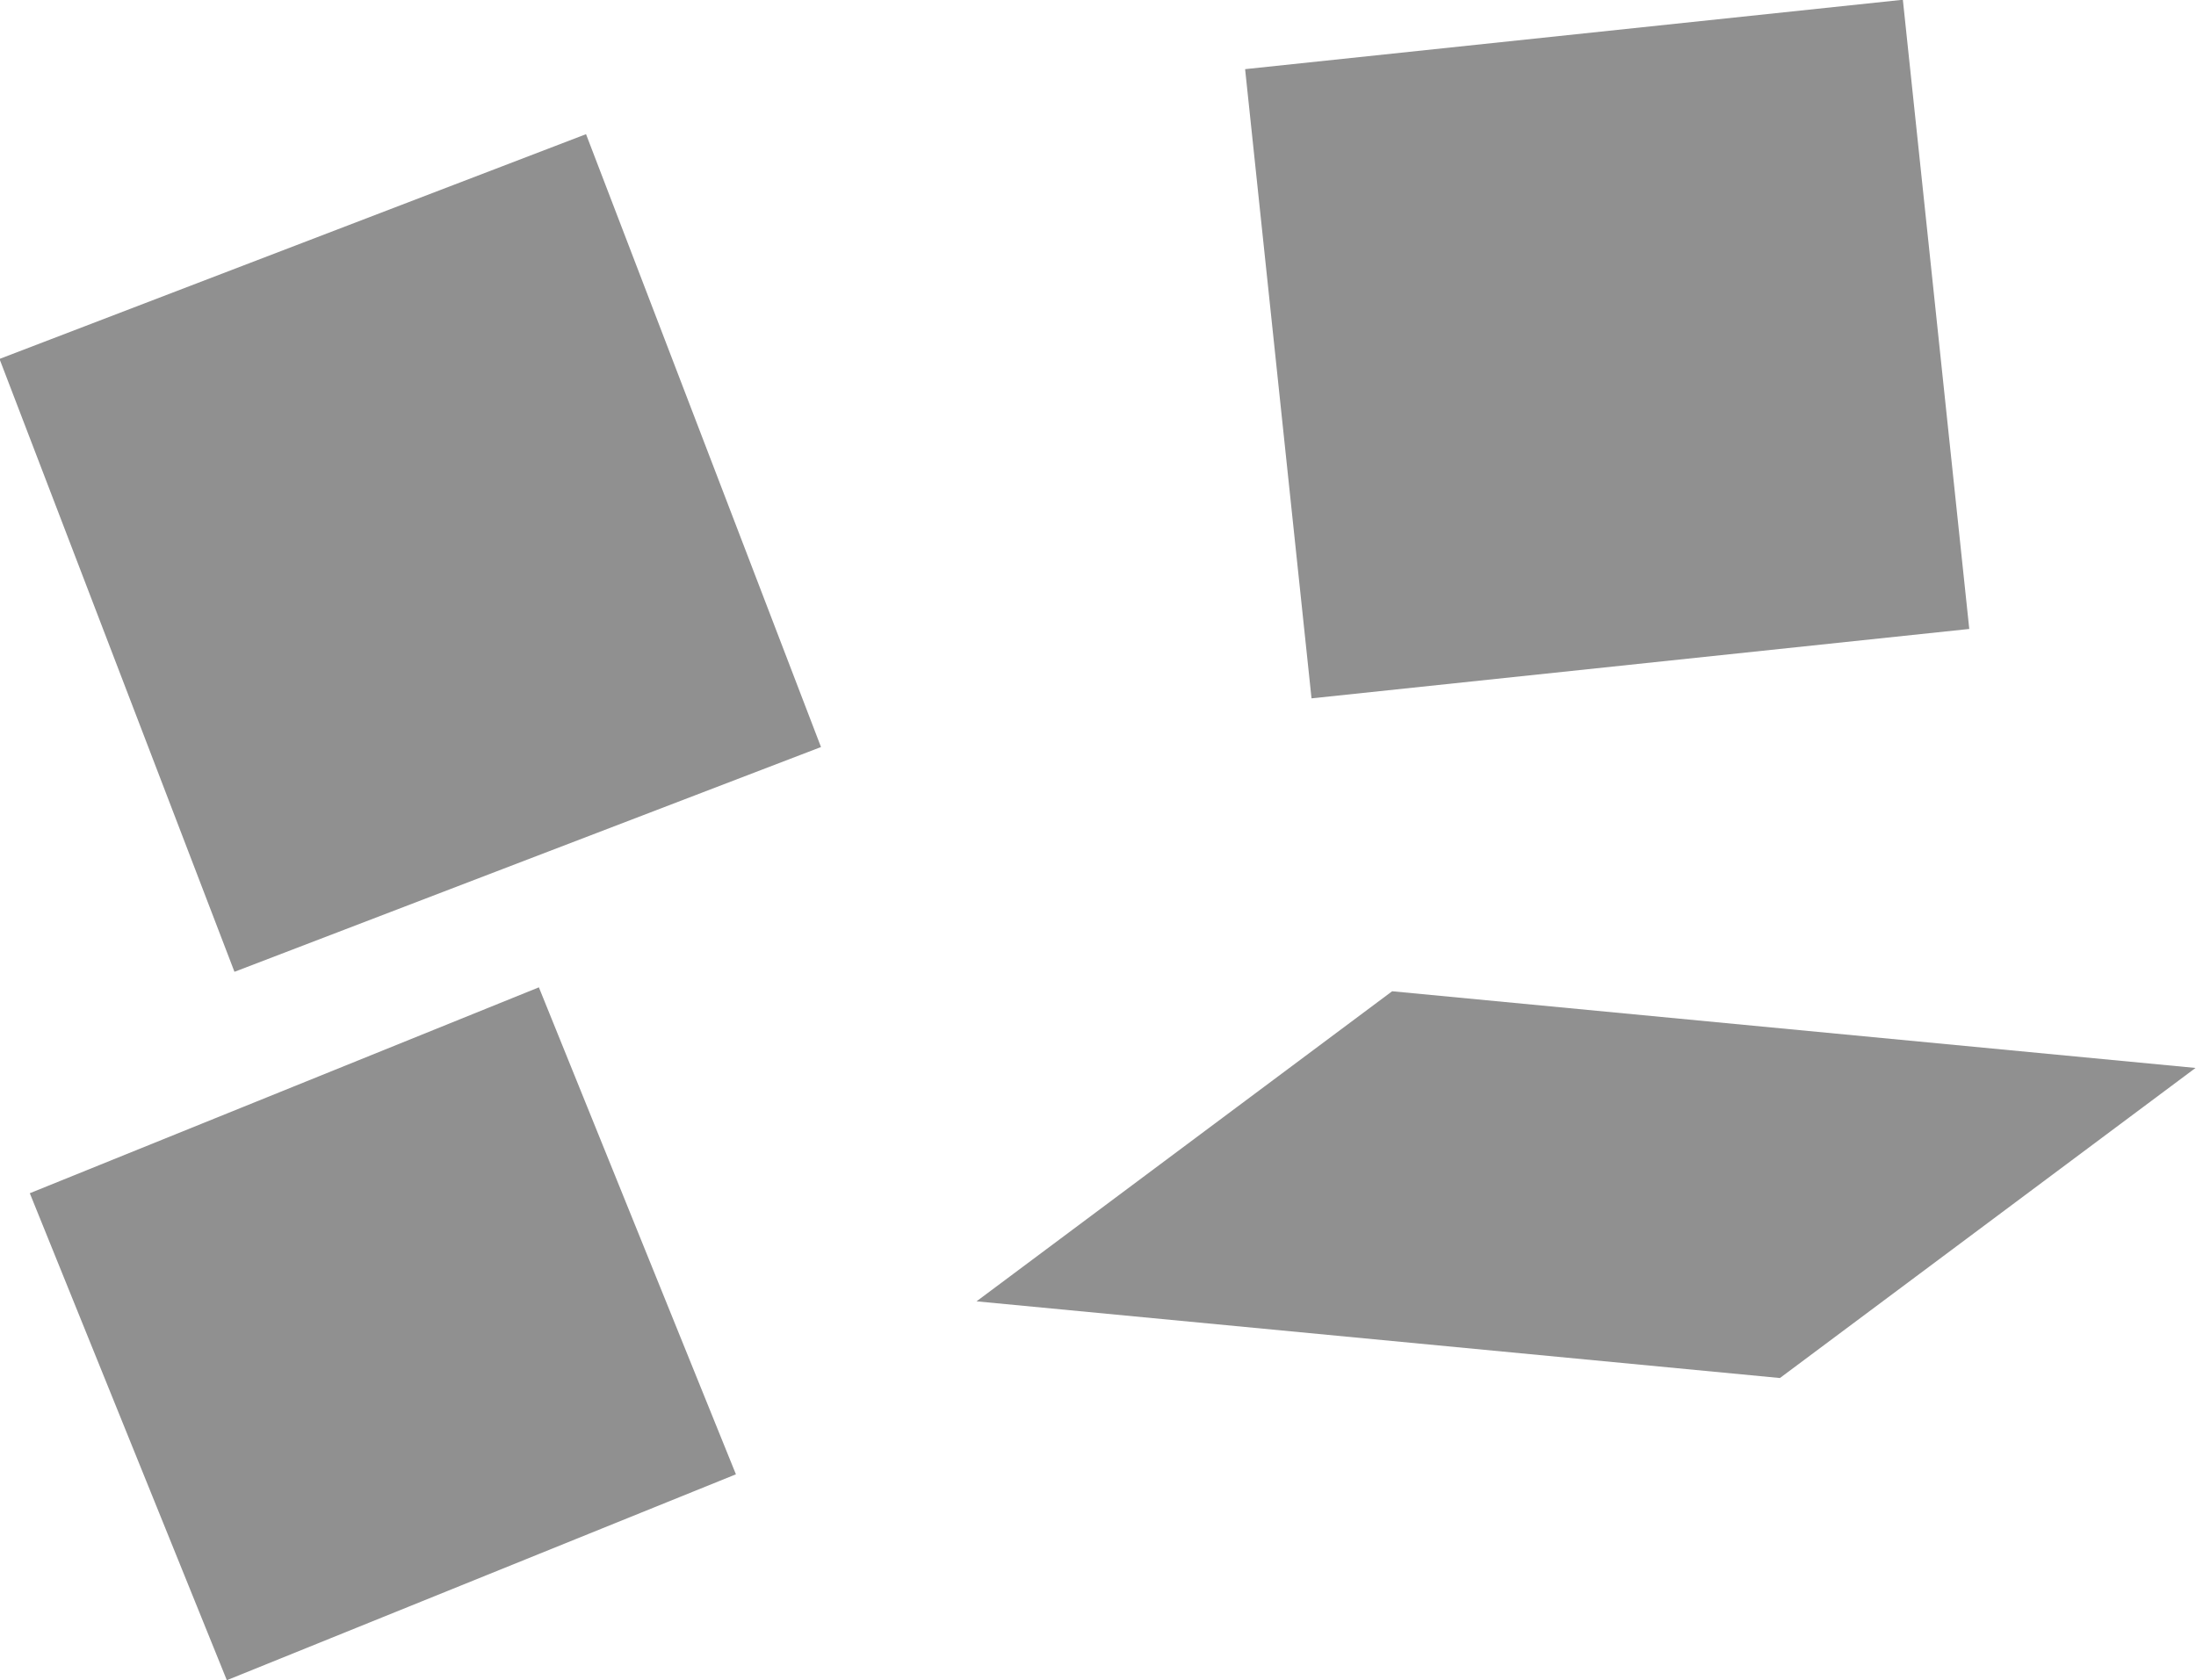 <svg xmlns="http://www.w3.org/2000/svg" viewBox="40.77 118.38 401.7 307.46">
  <rect x="43.874" y="70.022" width="120.057" height="114.872" style="stroke: rgb(0, 0, 0); fill: rgb(144, 144, 144); stroke-width: 0px;" transform="matrix(0.358, 0.934, -0.934, 0.358, 197.663, 76.882)"/>
  <rect x="36.711" y="58.59" width="100.456" height="96.117" style="stroke: rgb(0, 0, 0); fill: rgb(144, 144, 144); stroke-width: 0px;" transform="matrix(0.927, -0.375, 0.375, 0.927, -9.782, 296.152)"/>
  <rect x="44.191" y="70.527" width="120.922" height="115.7" style="stroke: rgb(0, 0, 0); fill: rgb(144, 144, 144); stroke-width: 0px;" transform="matrix(0.995, -0.105, 0.105, 0.995, 217.154, 65.498)"/>
  <rect x="53.976" y="38.814" width="147.697" height="63.674" style="stroke: rgb(0, 0, 0); fill: rgb(144, 144, 144); stroke-width: 0px;" transform="matrix(0.995, 0.095, -1.194, 0.891, 288.065, 260.034)"/>
</svg>